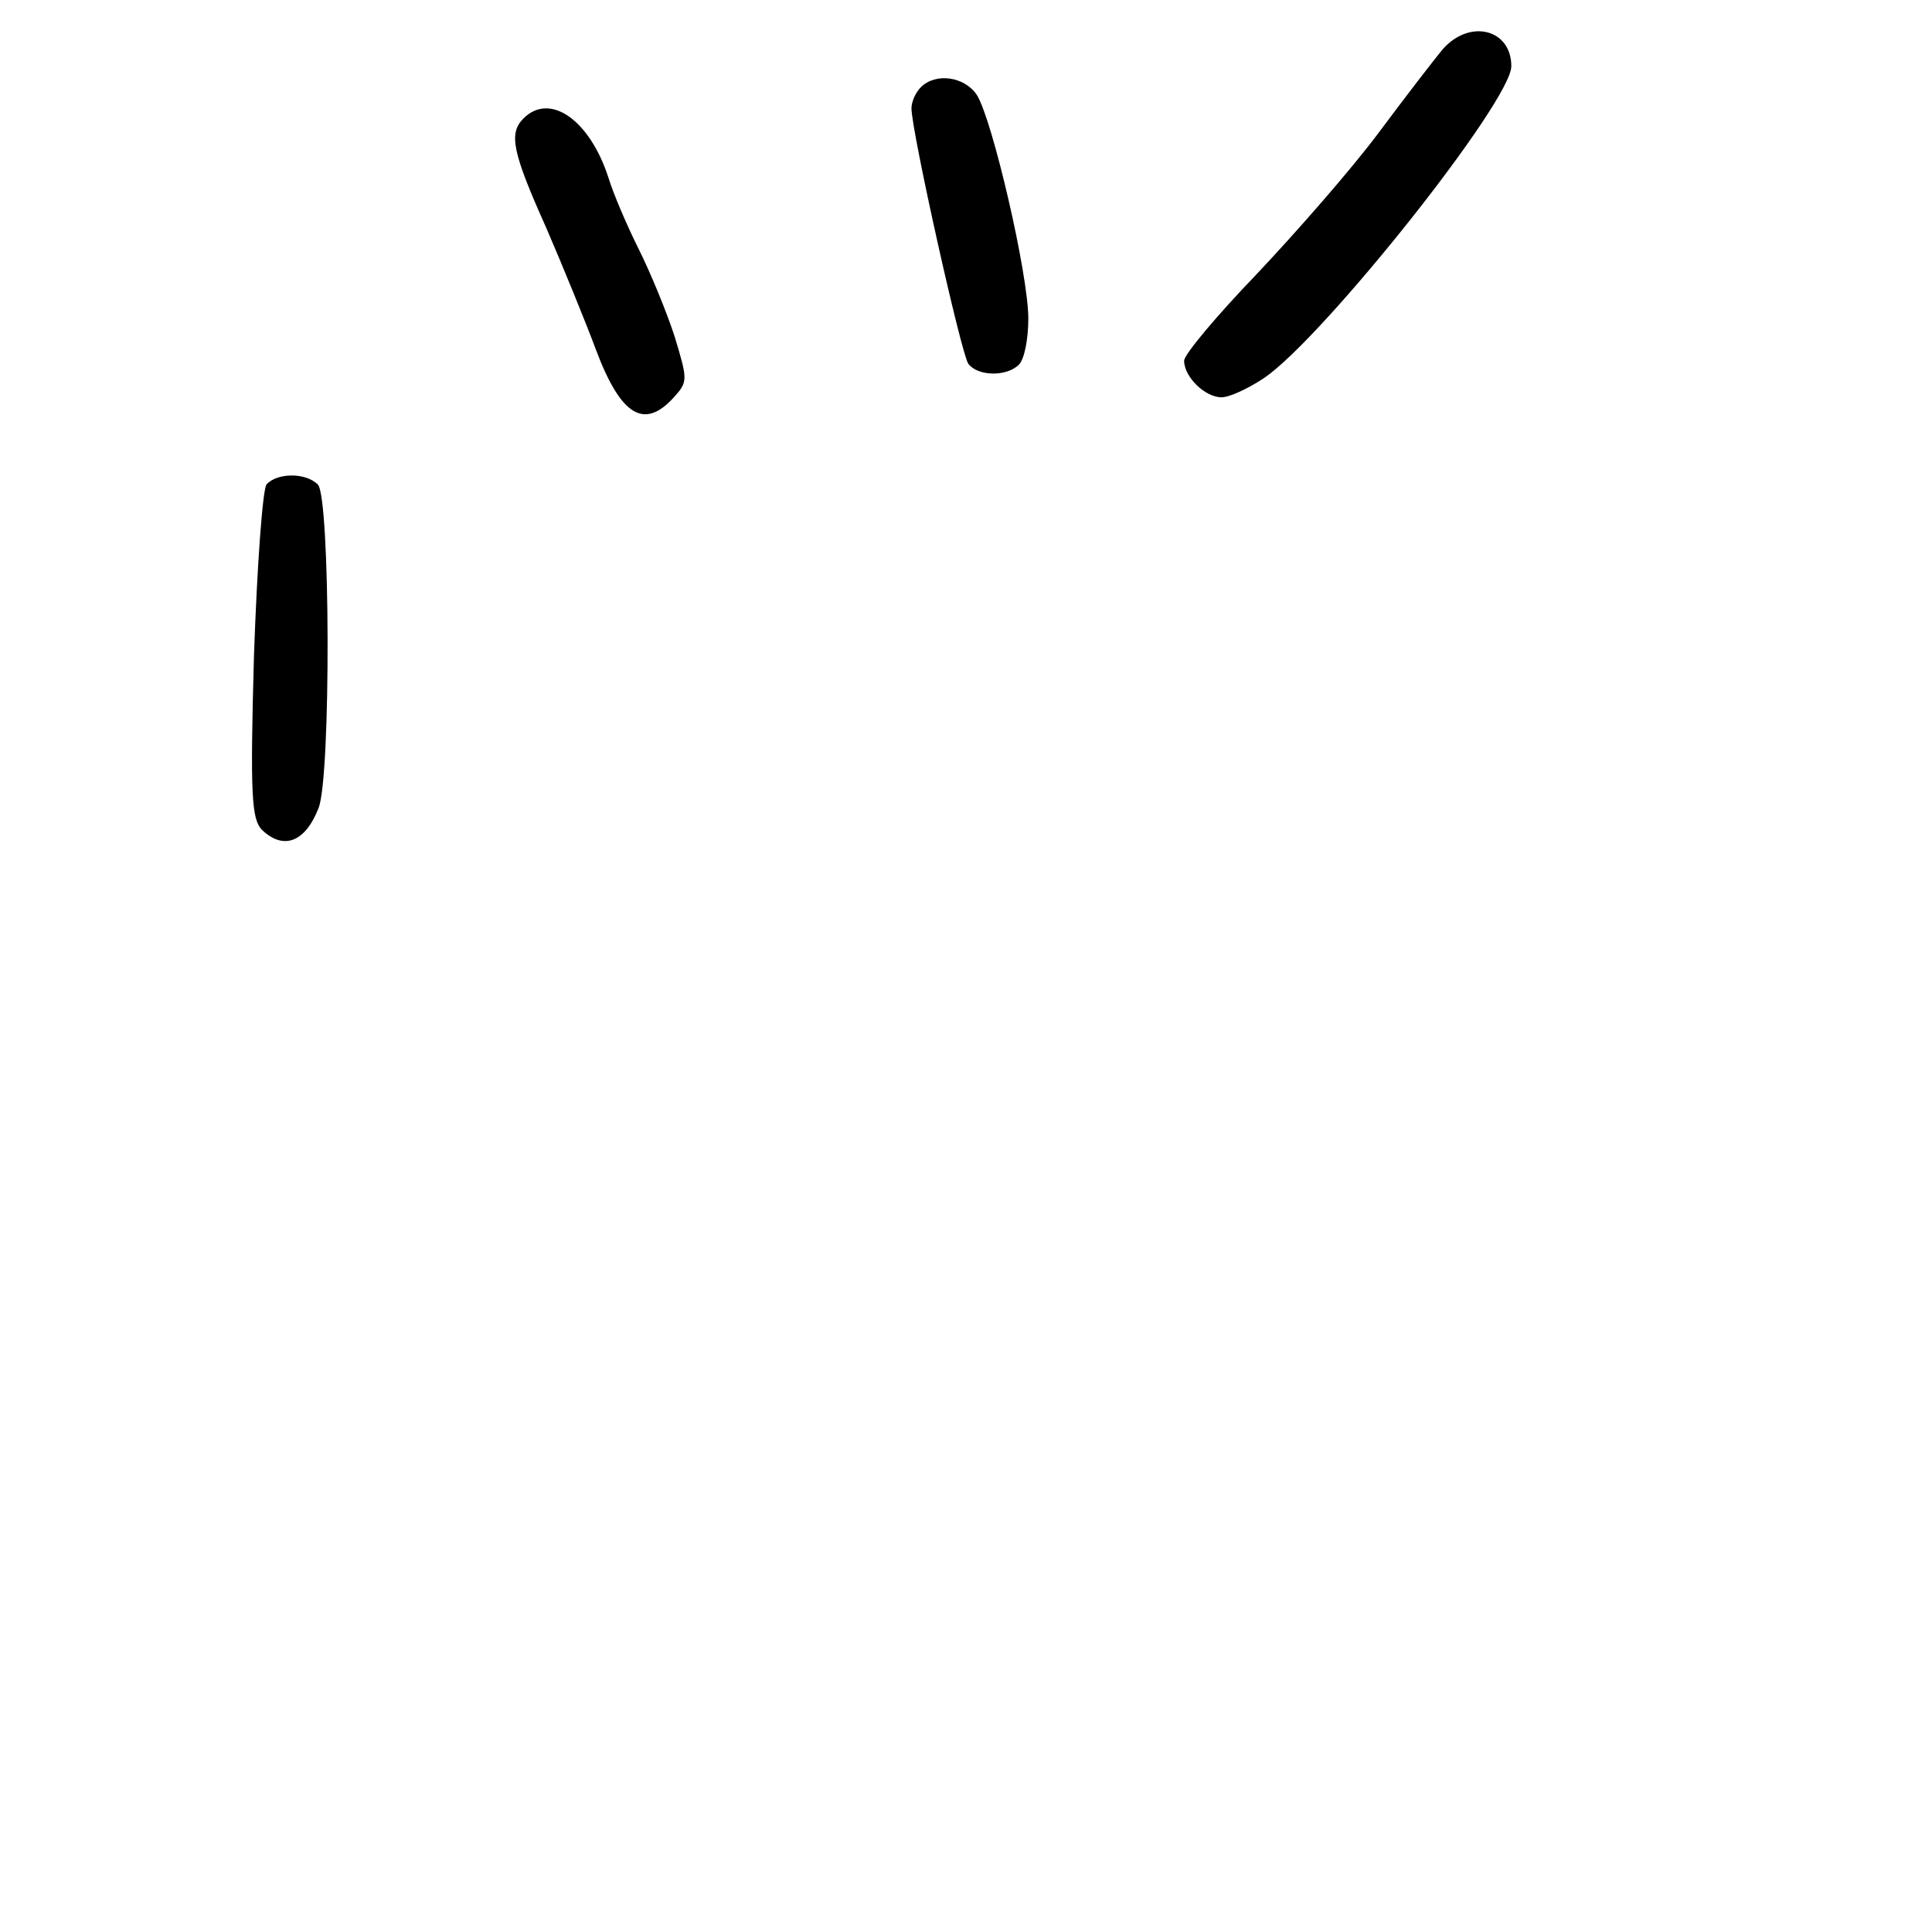 <?xml version="1.0" standalone="no"?>
<!DOCTYPE svg PUBLIC "-//W3C//DTD SVG 20010904//EN"
 "http://www.w3.org/TR/2001/REC-SVG-20010904/DTD/svg10.dtd">
<svg version="1.0" xmlns="http://www.w3.org/2000/svg"
 width="248pt" height="248pt" viewBox="0 0 248 248"
 preserveAspectRatio="xMidYMid meet">
<g transform="translate(0,248) scale(0.1,-0.1)"
fill="#000000" stroke="none">
<path d="M1853 2418 c-11 -13 -48 -61 -83 -108 -35 -47 -106 -128 -157 -182
-51 -53 -93 -103 -93 -111 0 -21 27 -47 48 -47 10 0 34 11 55 25 77 53 317
355 317 400 0 47 -52 61 -87 23z"/>
<path d="M1182 2368 c-7 -7 -12 -19 -12 -27 0 -29 64 -316 73 -328 12 -16 49
-17 65 -1 7 7 12 33 12 59 0 57 -46 255 -66 287 -16 24 -53 29 -72 10z"/>
<path d="M672 2328 c-19 -19 -15 -42 29 -140 22 -51 51 -122 64 -157 32 -85
62 -103 100 -61 18 20 18 22 1 78 -10 31 -31 82 -46 112 -15 30 -33 72 -39 92
-24 74 -75 110 -109 76z"/>
<path d="M342 1858 c-5 -8 -12 -104 -16 -220 -5 -179 -3 -209 10 -223 28 -27
56 -16 73 28 16 41 15 399 -1 415 -16 16 -53 15 -66 0z"/>
</g>
</svg>

